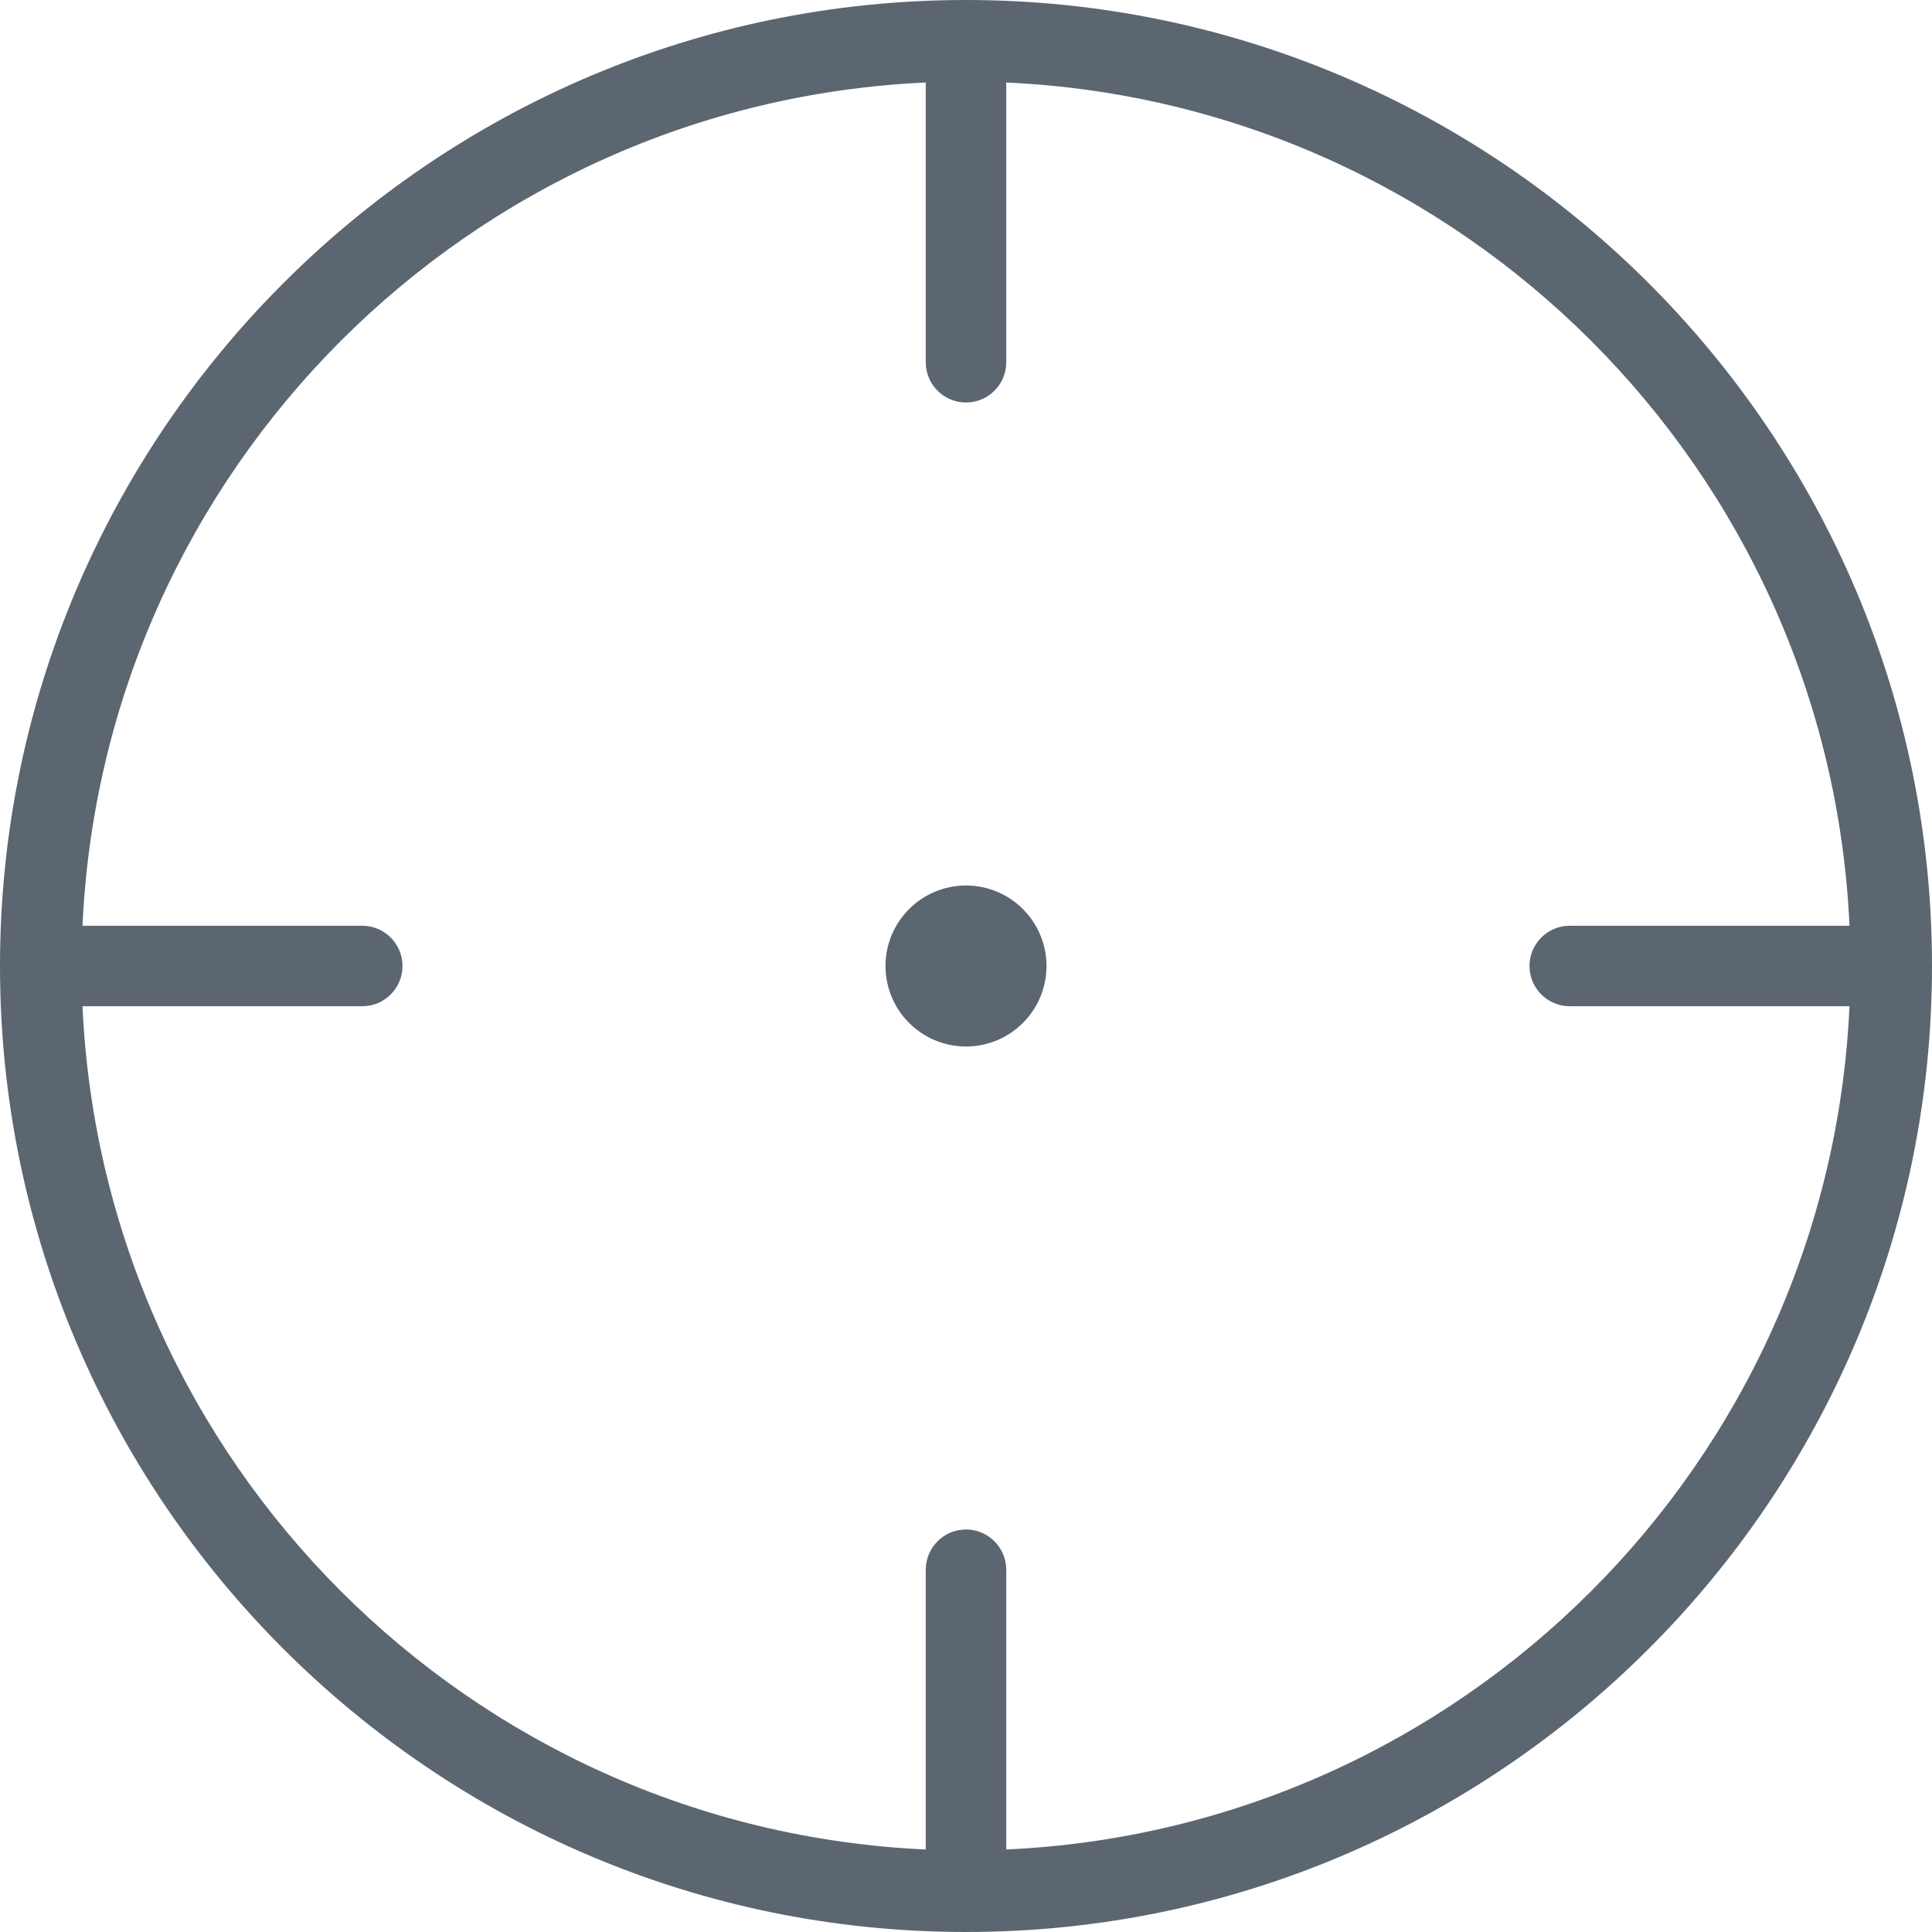 <svg xmlns="http://www.w3.org/2000/svg" viewBox="0 0 24 24"><path fill="#5c6671" d="M12 0C5.383 0 0 5.383 0 12s5.383 12 12 12 12-5.383 12-12S18.617 0 12 0zm.5 22.975V19.5c0-.276-.224-.5-.5-.5s-.5.224-.5.5v3.475C5.834 22.718 1.282 18.166 1.025 12.5H4.5c.276 0 .5-.224.5-.5s-.224-.5-.5-.5H1.025C1.282 5.834 5.834 1.282 11.5 1.025V4.5c0 .276.224.5.5.5s.5-.224.5-.5V1.025c5.666.257 10.218 4.809 10.475 10.475H19.5c-.276 0-.5.224-.5.5s.224.5.5.5h3.475c-.257 5.666-4.809 10.218-10.475 10.475zM12 11c-.552 0-1 .448-1 1s.448 1 1 1 1-.448 1-1-.448-1-1-1zm0 1z"/></svg>